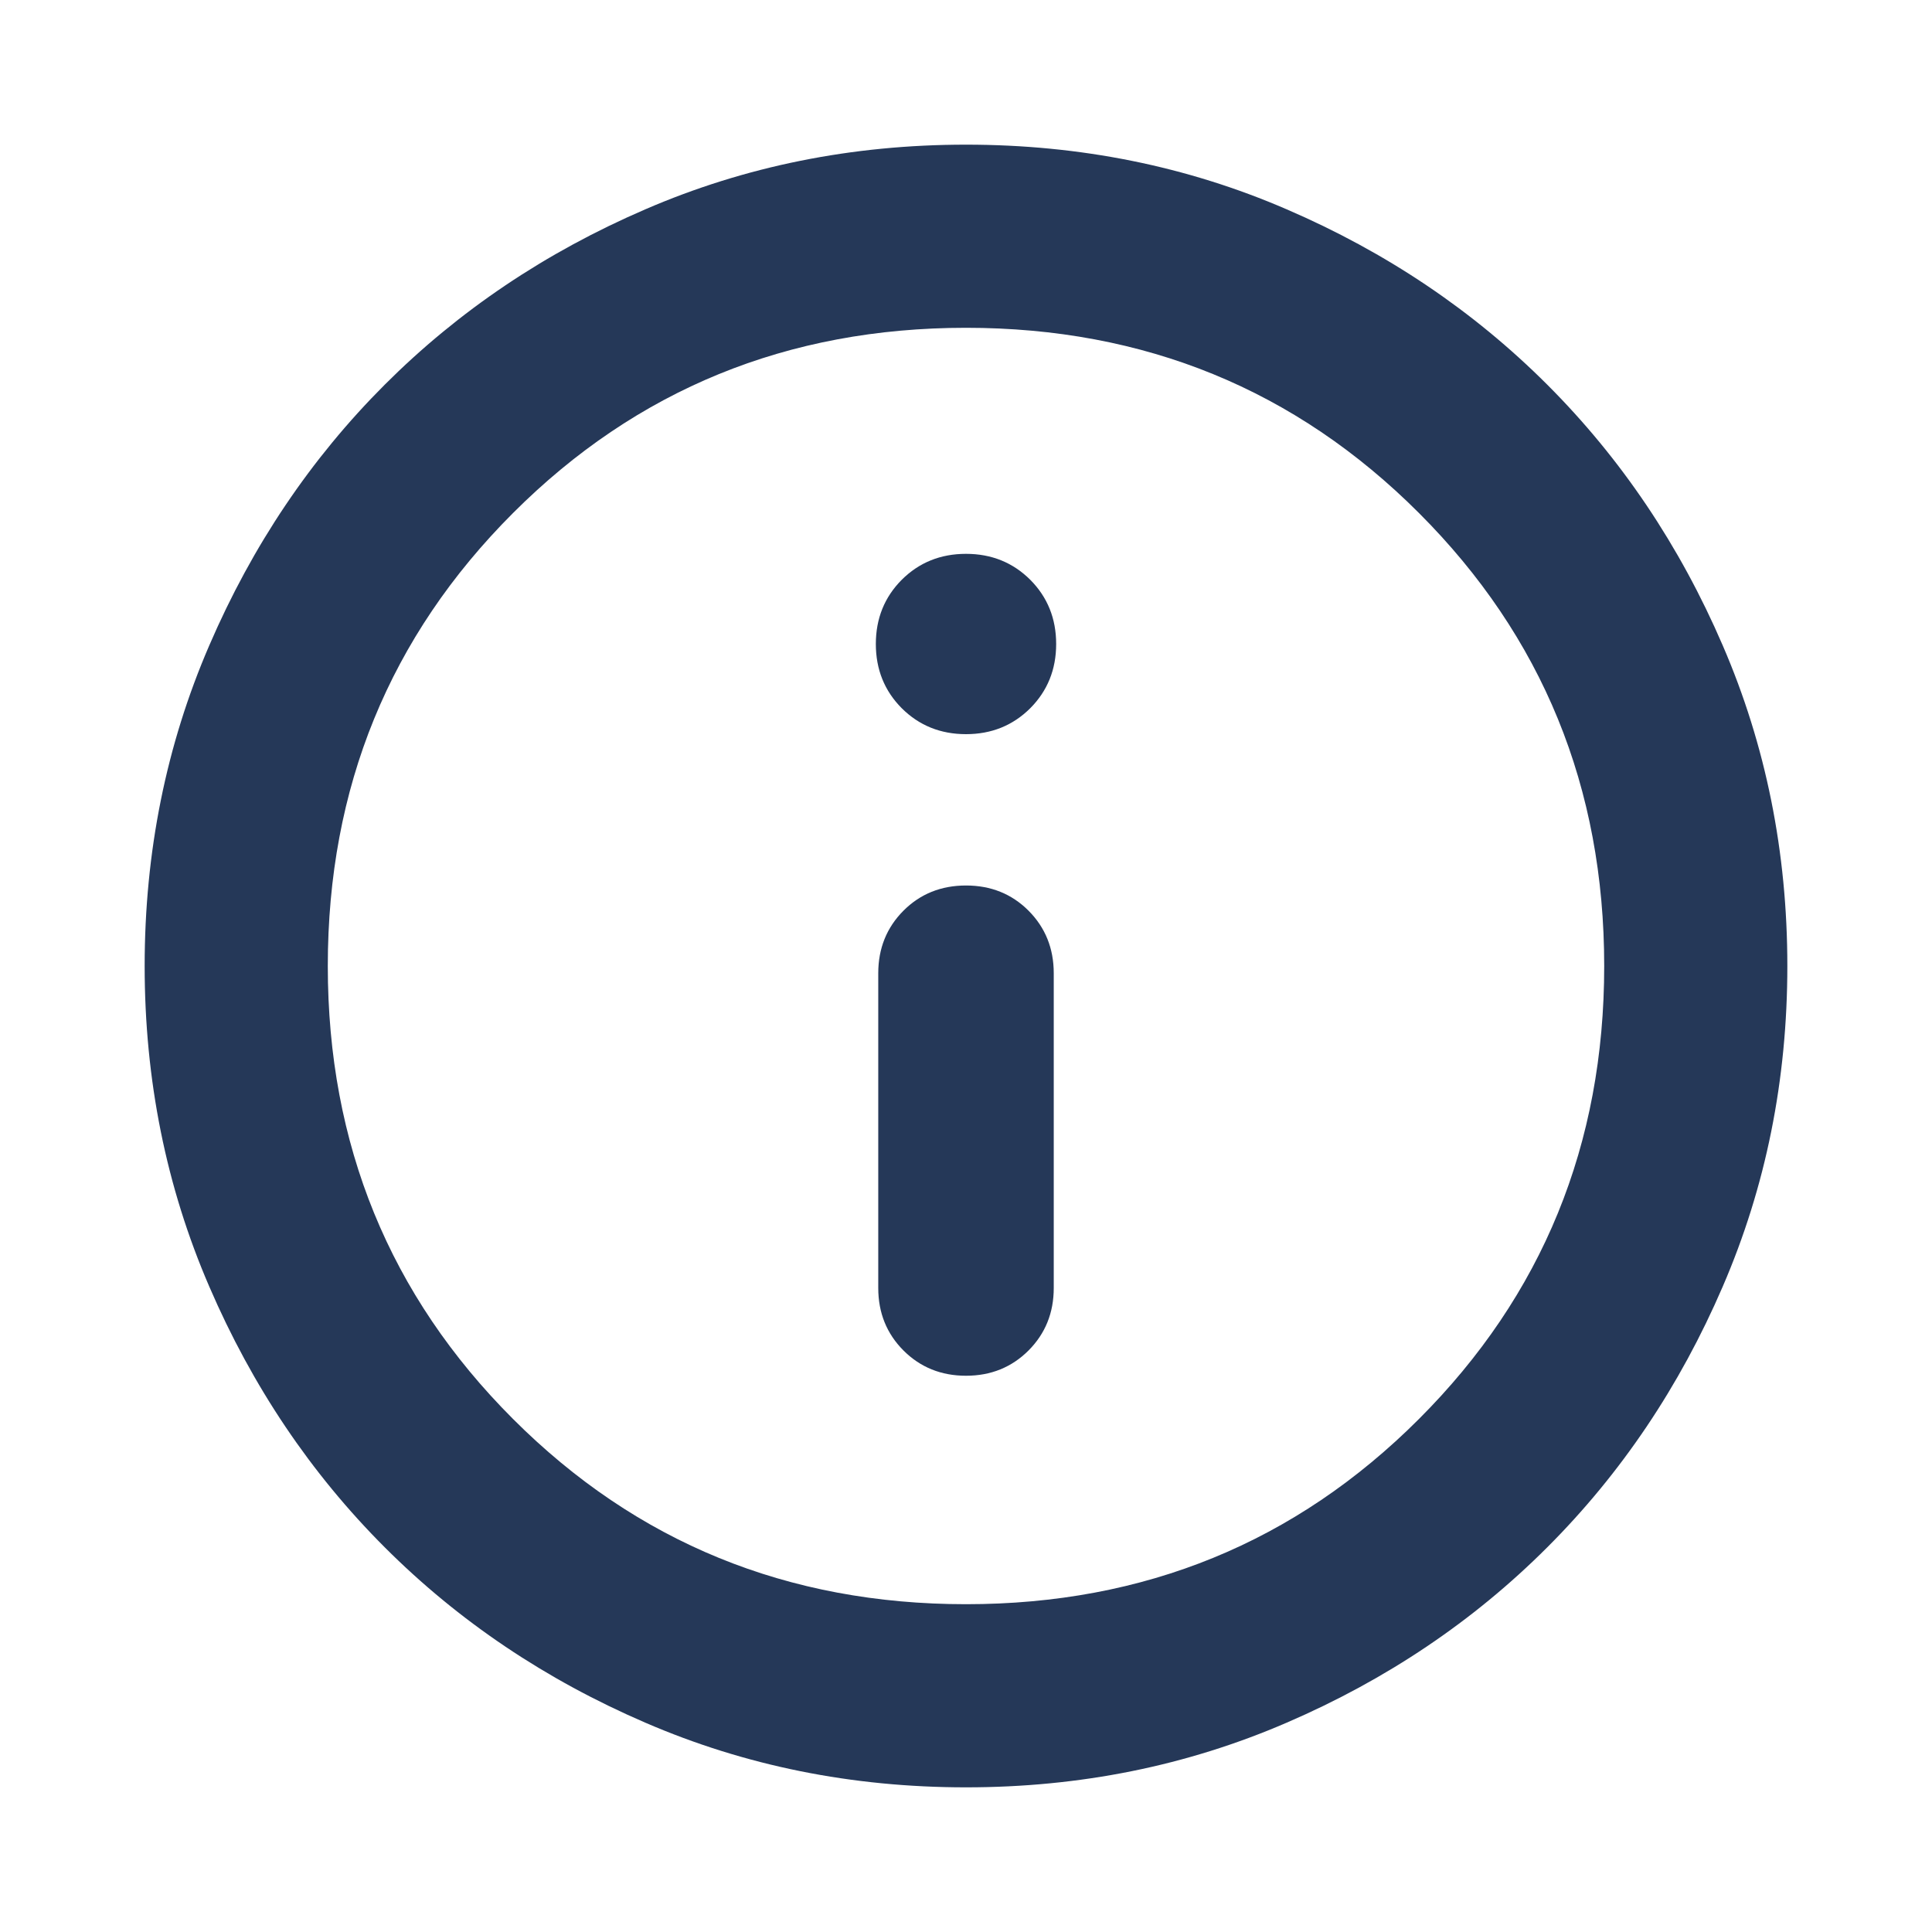 <svg width="24" height="24" viewBox="0 0 24 24" fill="none" xmlns="http://www.w3.org/2000/svg">
<path d="M12 17.09C12.309 17.09 12.568 16.985 12.777 16.776C12.985 16.567 13.09 16.309 13.09 16V12.09C13.09 11.781 12.985 11.522 12.777 11.313C12.568 11.104 12.309 11 12 11C11.691 11 11.432 11.104 11.223 11.313C11.015 11.522 10.91 11.781 10.91 12.09V16C10.91 16.309 11.015 16.567 11.223 16.776C11.432 16.985 11.691 17.09 12 17.09ZM12 9.12C12.317 9.12 12.583 9.012 12.798 8.798C13.012 8.583 13.12 8.317 13.12 8C13.12 7.683 13.012 7.417 12.798 7.202C12.583 6.988 12.317 6.88 12 6.88C11.683 6.88 11.417 6.988 11.202 7.202C10.988 7.417 10.88 7.683 10.88 8C10.88 8.317 10.988 8.583 11.202 8.798C11.417 9.012 11.683 9.12 12 9.12ZM12 22.203C10.585 22.203 9.257 21.936 8.017 21.4C6.776 20.865 5.697 20.139 4.779 19.221C3.861 18.303 3.135 17.224 2.6 15.983C2.064 14.743 1.797 13.415 1.797 12C1.797 10.585 2.064 9.257 2.6 8.017C3.135 6.776 3.861 5.697 4.779 4.779C5.697 3.861 6.776 3.135 8.017 2.6C9.257 2.064 10.585 1.797 12 1.797C13.415 1.797 14.743 2.064 15.983 2.6C17.224 3.135 18.303 3.861 19.221 4.779C20.139 5.697 20.865 6.776 21.4 8.017C21.936 9.257 22.203 10.585 22.203 12C22.203 13.415 21.936 14.743 21.4 15.983C20.865 17.224 20.139 18.303 19.221 19.221C18.303 20.139 17.224 20.865 15.983 21.4C14.743 21.936 13.415 22.203 12 22.203ZM12 19.928C14.217 19.928 16.093 19.161 17.627 17.627C19.161 16.093 19.928 14.217 19.928 12C19.928 9.783 19.161 7.907 17.627 6.373C16.093 4.839 14.217 4.072 12 4.072C9.783 4.072 7.907 4.839 6.373 6.373C4.839 7.907 4.072 9.783 4.072 12C4.072 14.217 4.839 16.093 6.373 17.627C7.907 19.161 9.783 19.928 12 19.928Z" fill="#253858"/>
</svg>
